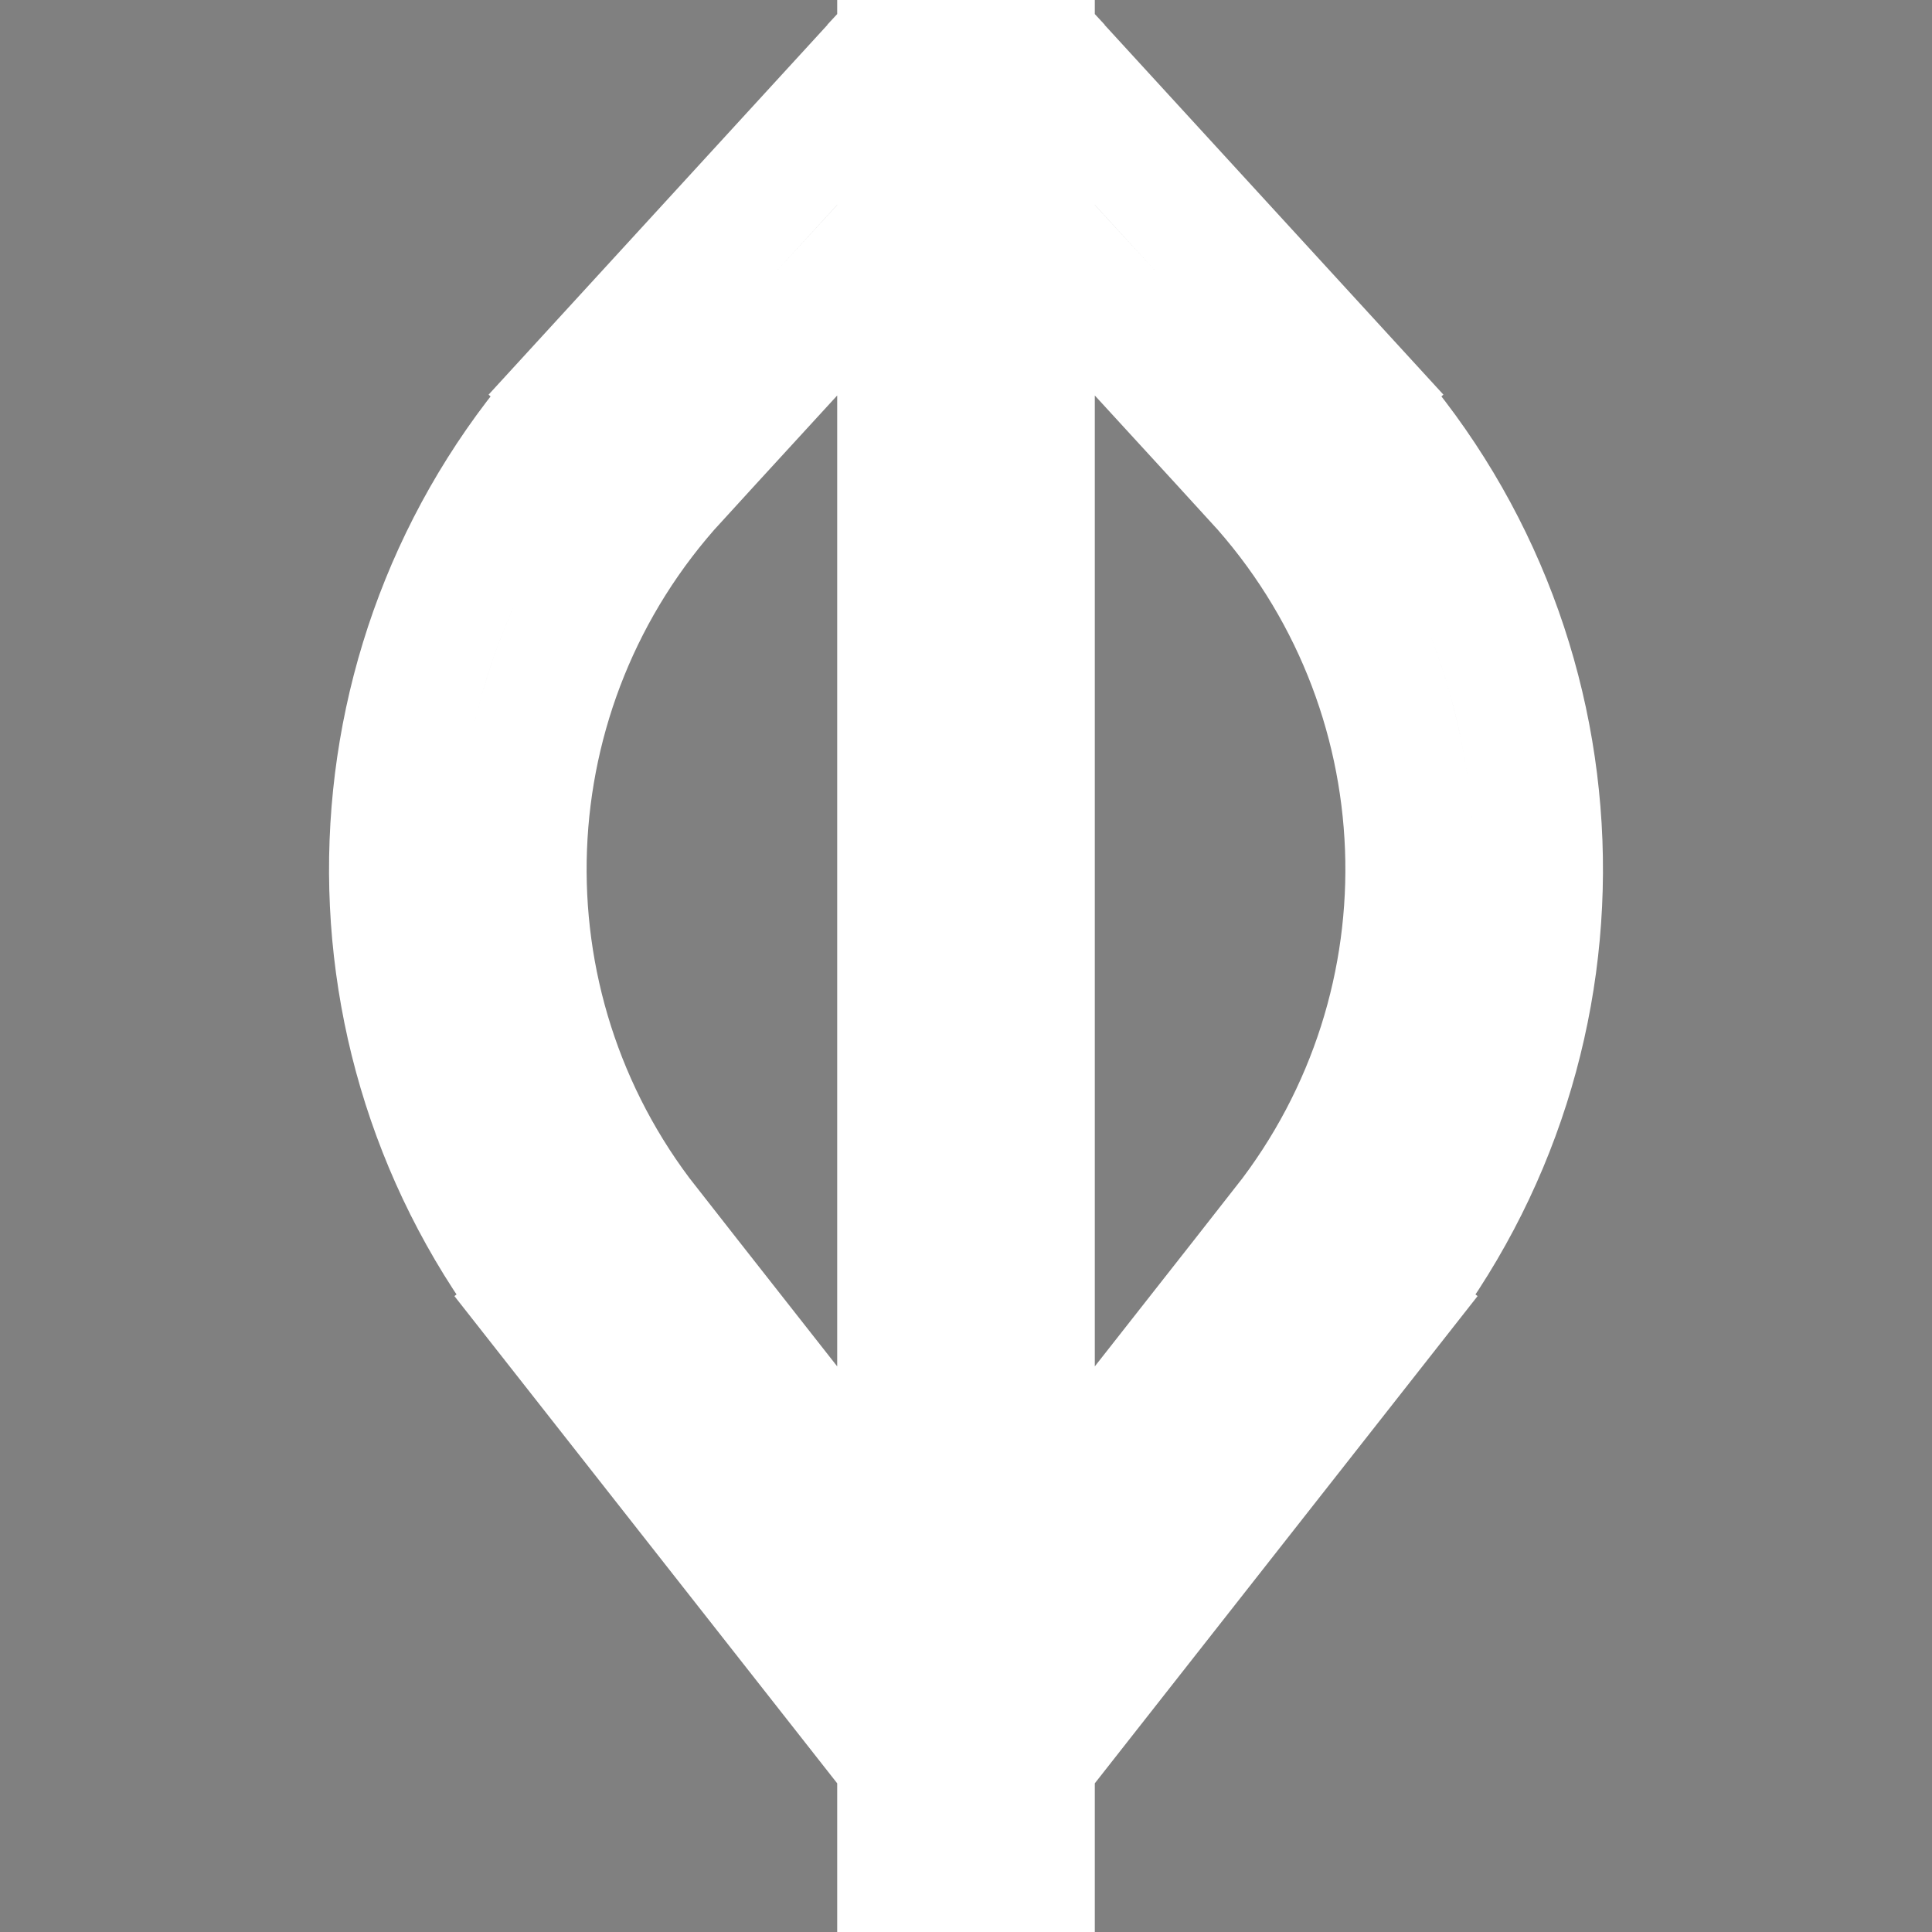 <!DOCTYPE svg PUBLIC "-//W3C//DTD SVG 1.1//EN" "http://www.w3.org/Graphics/SVG/1.1/DTD/svg11.dtd">
<!-- Uploaded to: SVG Repo, www.svgrepo.com, Transformed by: SVG Repo Mixer Tools -->
<svg width="64px" height="64px" viewBox="0 0 15 15" fill="none" xmlns="http://www.w3.org/2000/svg" stroke="#ffffff">
<rect x="0" y="0" width="15" height="15" fill="#808080" stroke="none"/>
<g id="SVGRepo_bgCarrier" stroke-width="0"/>
<g id="SVGRepo_tracerCarrier" stroke-linecap="round" stroke-linejoin="round"/>
<g id="SVGRepo_iconCarrier"> <path d="M7.5 0.5L7.869 0.162C7.774 0.059 7.64 0 7.5 0C7.36 0 7.226 0.059 7.131 0.162L7.5 0.5ZM7.5 13.5L7.107 13.809C7.202 13.93 7.347 14 7.5 14C7.653 14 7.798 13.93 7.893 13.809L7.5 13.5ZM4.623 9.838L4.23 10.147H4.23L4.623 9.838ZM4.869 3.37L4.5 3.033H4.5L4.869 3.37ZM10.131 3.37L10.5 3.033L10.131 3.37ZM10.377 9.838L10.77 10.147H10.77L10.377 9.838ZM8 15V0.5H7V15H8ZM7.893 13.191L5.016 9.529L4.23 10.147L7.107 13.809L7.893 13.191ZM5.237 3.708L7.869 0.838L7.131 0.162L4.5 3.033L5.237 3.708ZM7.131 0.838L9.763 3.708L10.5 3.033L7.869 0.162L7.131 0.838ZM9.984 9.529L7.107 13.191L7.893 13.809L10.77 10.147L9.984 9.529ZM9.763 3.708C11.252 5.333 11.345 7.797 9.984 9.529L10.77 10.147C12.434 8.029 12.32 5.018 10.5 3.033L9.763 3.708ZM5.016 9.529C3.655 7.797 3.748 5.333 5.237 3.708L4.5 3.033C2.68 5.018 2.566 8.029 4.23 10.147L5.016 9.529Z" fill="#18181b"/> </g>
</svg>